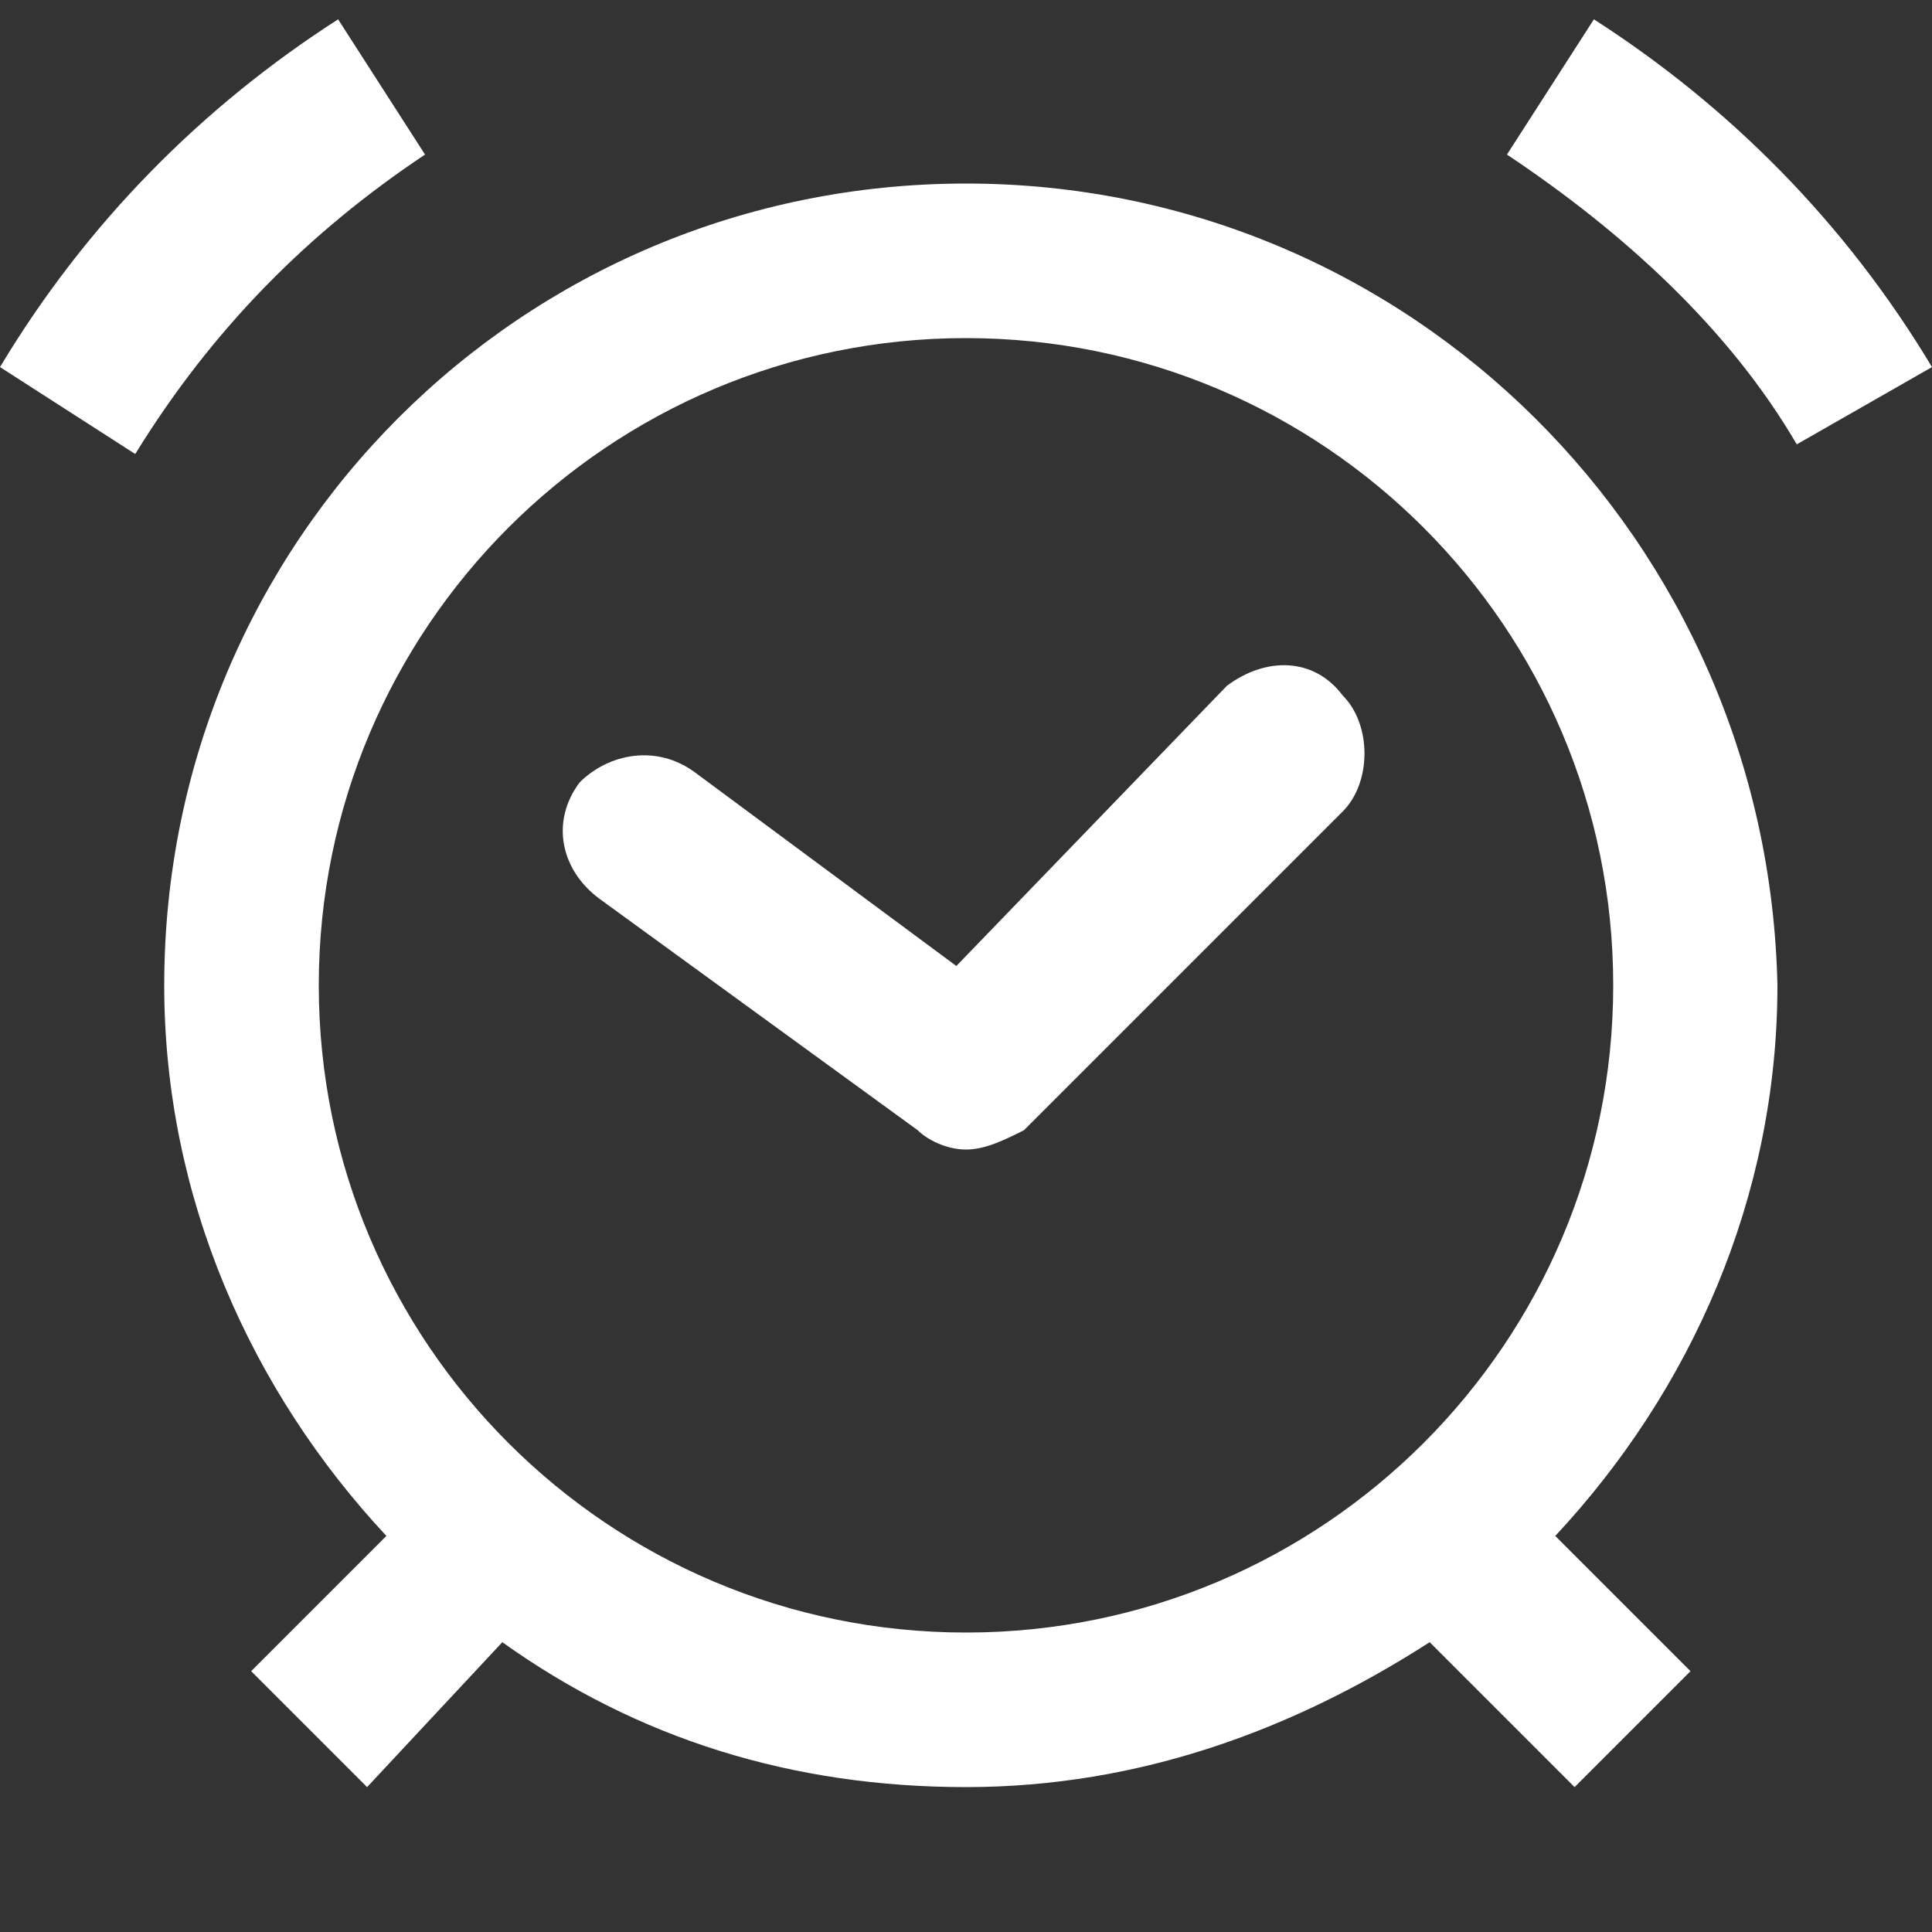 <?xml version="1.0" encoding="utf-8"?>
<!-- Generator: Adobe Illustrator 24.0.1, SVG Export Plug-In . SVG Version: 6.00 Build 0)  -->
<svg version="1.1" id="Layer_1" xmlns="http://www.w3.org/2000/svg" xmlns:xlink="http://www.w3.org/1999/xlink" x="0px" y="0px"
	 width="20px" height="20px" viewBox="0 0 20 20" style="enable-background:new 0 0 20 20;" xml:space="preserve">
<rect x="0" y="0" width="20" height="20" fill="#333333" stroke="none"/>
<style type="text/css">
	.st0{fill:#FFFFFF;}
</style>
<g>
	<path class="st0" d="M16.5,0.2l-0.9,1.4c1.2,0.8,2.3,1.8,3,3L20,3.8C19.1,2.3,17.9,1.1,16.5,0.2z M4.4,1.6L3.5,0.2
		C2.1,1.1,0.9,2.3,0,3.8l1.4,0.9C2.2,3.4,3.2,2.4,4.4,1.6z M10,1.9c-4.6,0-8.3,3.7-8.3,8.3c0,2.2,0.9,4.2,2.3,5.7l-1.4,1.4l1.2,1.2
		L5.2,17c1.4,1,3,1.5,4.8,1.5c1.8,0,3.4-0.6,4.8-1.5l1.5,1.5l1.2-1.2l-1.4-1.4c1.4-1.5,2.3-3.5,2.3-5.7C18.3,5.6,14.6,1.9,10,1.9z
		 M10,16.9c-3.7,0-6.7-3-6.7-6.7s3-6.7,6.7-6.7s6.7,3,6.7,6.7S13.7,16.9,10,16.9z M12.7,7.1L9.9,10L7.2,8C6.8,7.7,6.3,7.8,6,8.1
		C5.7,8.5,5.8,9,6.2,9.3l3.3,2.4c0.1,0.1,0.3,0.2,0.5,0.2c0.2,0,0.4-0.1,0.6-0.2l3.3-3.3c0.3-0.3,0.3-0.9,0-1.2
		C13.6,6.8,13.1,6.8,12.7,7.1z"/>
</g>
</svg>

